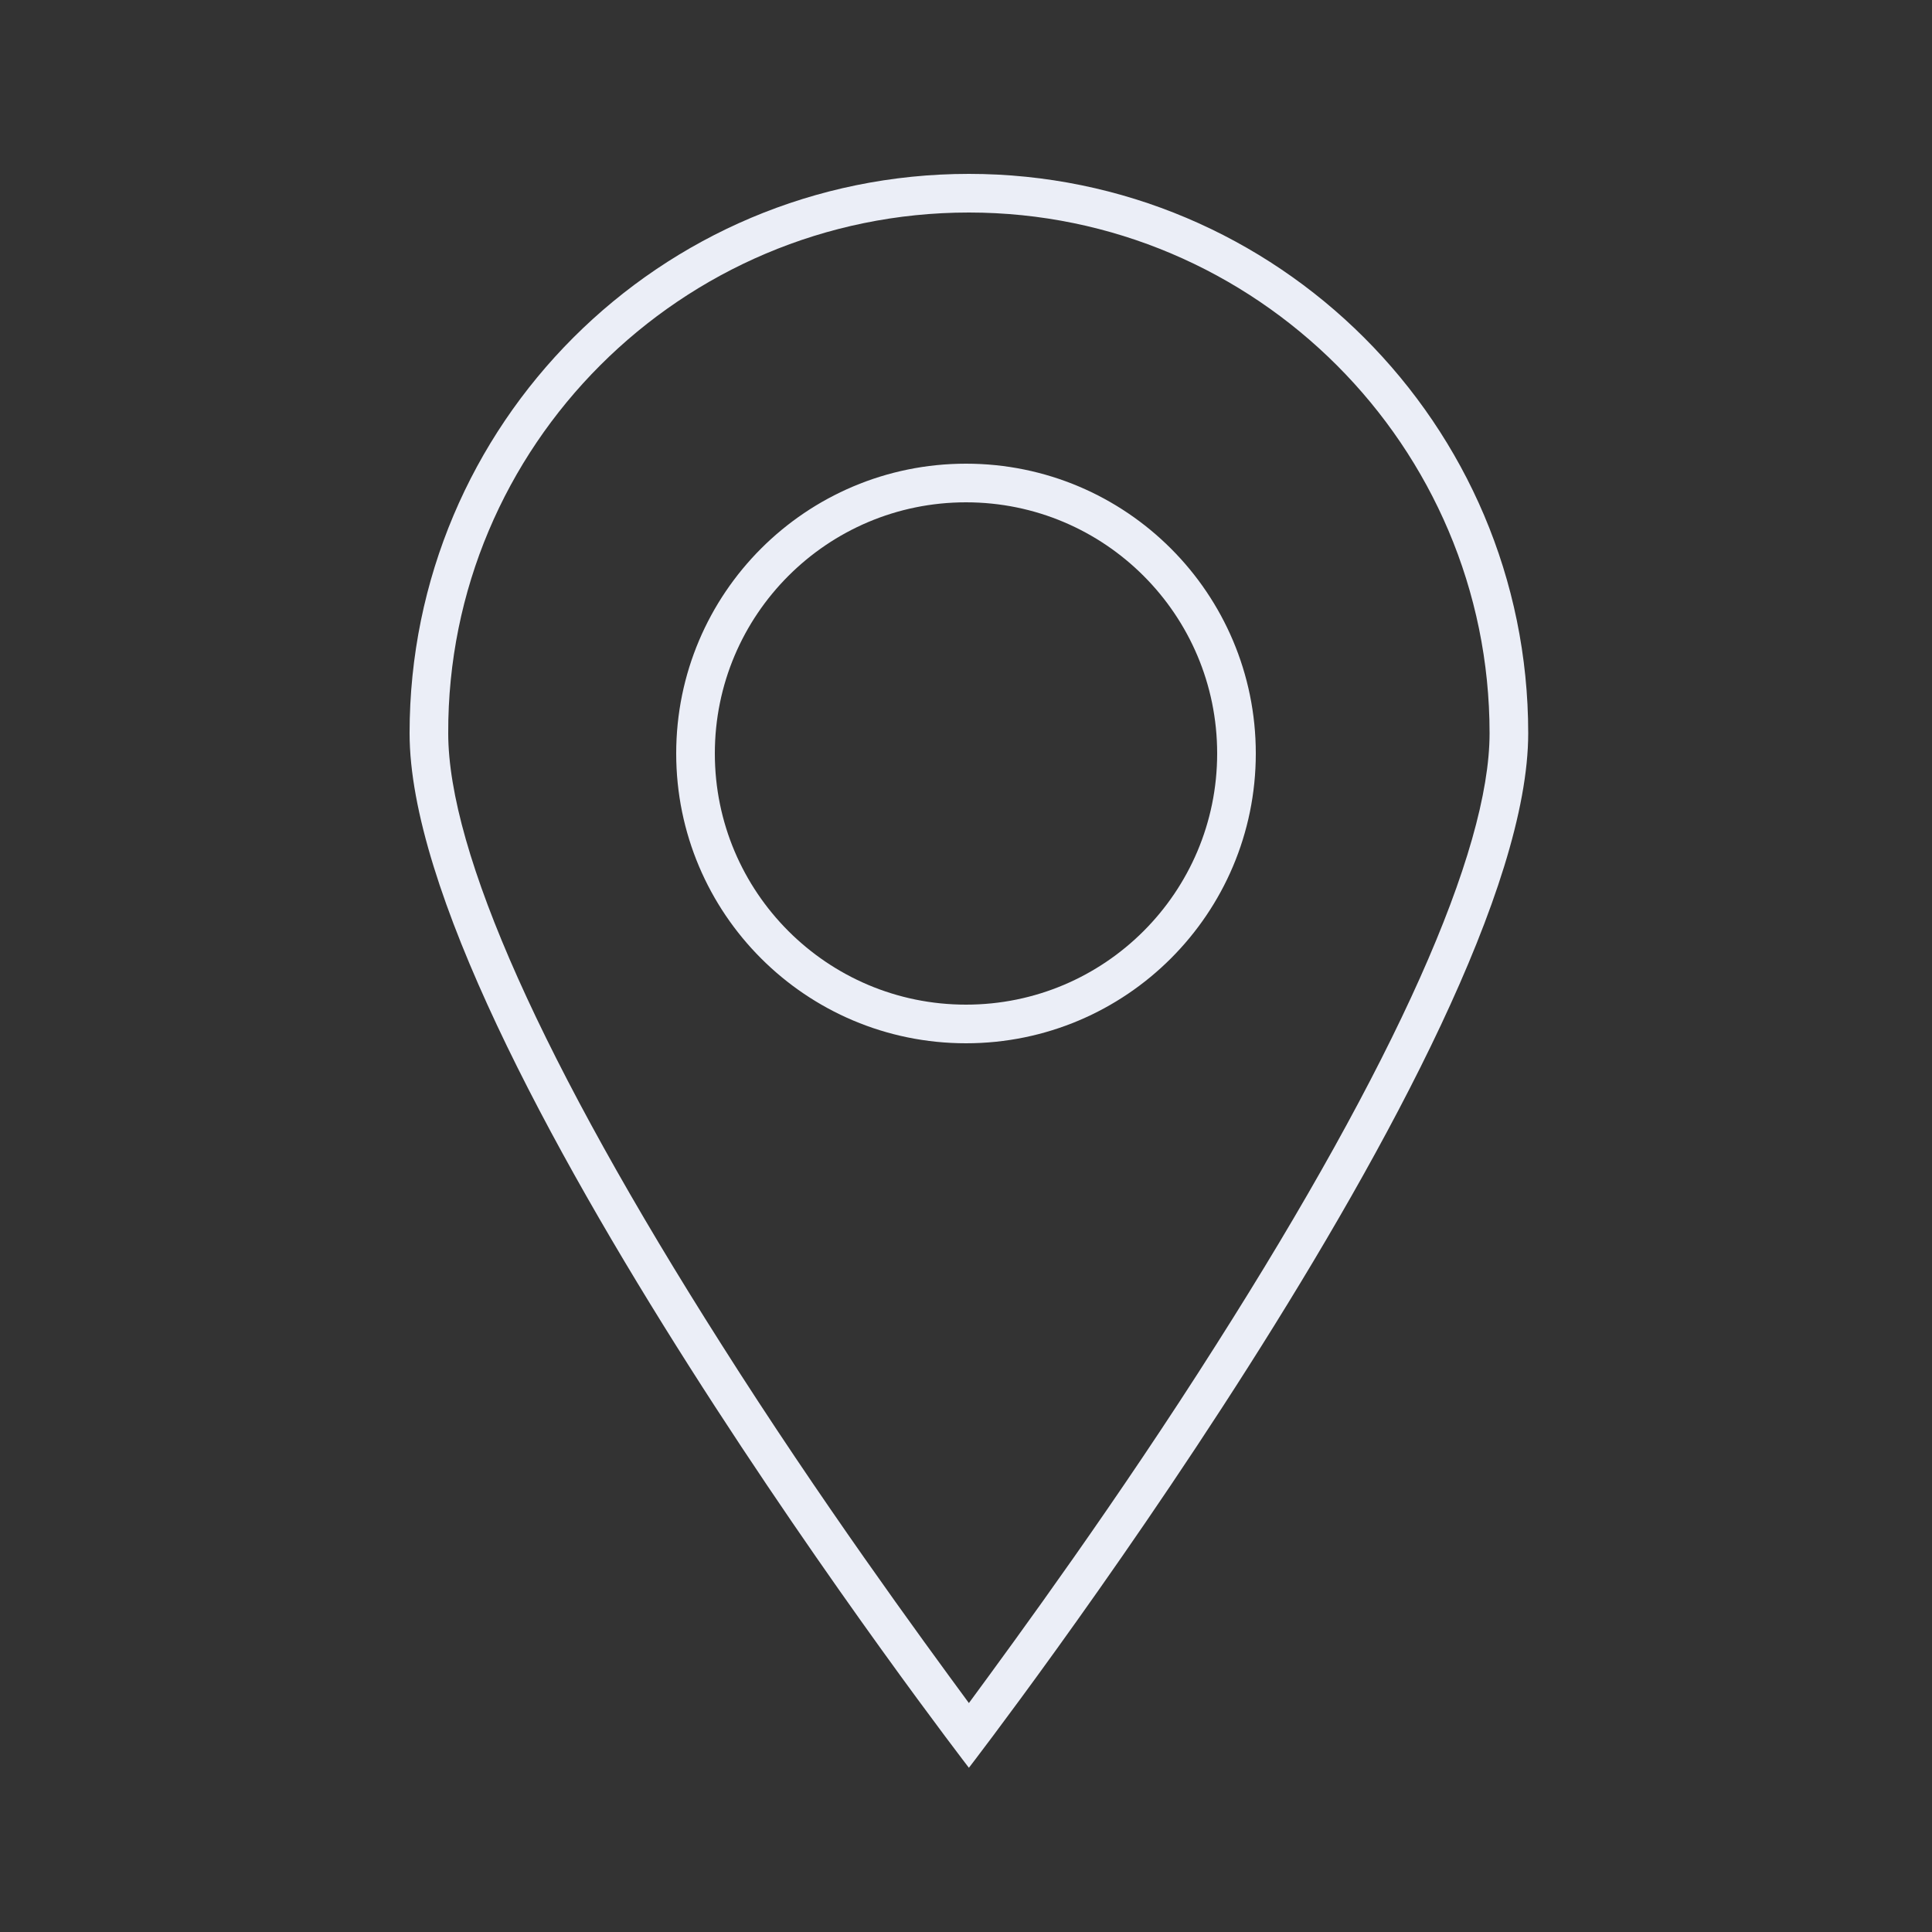 <?xml version="1.0" encoding="utf-8"?>
<!-- Generator: Adobe Illustrator 21.1.0, SVG Export Plug-In . SVG Version: 6.00 Build 0)  -->
<svg version="1.1" id="Слой_1" xmlns="http://www.w3.org/2000/svg" xmlns:xlink="http://www.w3.org/1999/xlink" x="0px" y="0px"
	 viewBox="0 0 200 200" style="enable-background:new 0 0 200 200;" xml:space="preserve">
<rect x="0" y="0" width="200" height="200" fill="#333333" stroke="none"/>
<style type="text/css">
	.st0{display:none;}
	.st1{display:inline;fill:#323A5F;}
	.st2{fill:#EBEEF7;}
	.st3{fill:none;stroke:#EBEEF7;stroke-width:4;stroke-miterlimit:10;}
	.st4{display:none;fill:none;stroke:#EBEEF7;stroke-width:4;stroke-miterlimit:10;}
	.st5{display:none;fill:none;stroke:#EBEEF7;stroke-width:4;stroke-linejoin:bevel;stroke-miterlimit:10;}
	.st6{display:none;fill:none;stroke:#EBEEF7;stroke-width:4;stroke-linecap:round;stroke-linejoin:round;stroke-miterlimit:10;}
</style>
<g class="st0">
	<rect class="st1" width="200" height="200"/>
</g>
<g id="location-1">
	<path class="st2" d="M100.3,22c29.7,0,53.9,24.2,53.9,53.9c0,12.3-9.8,34.2-28.3,63.3c-10.2,16.1-20.6,30.3-25.6,37.1
		c-5-6.8-15.4-21-25.6-37.1c-18.5-29.1-28.3-51-28.3-63.3C46.3,46.2,70.5,22,100.3,22 M100.3,18c-32,0-57.9,25.9-57.9,57.9
		S100.3,183,100.3,183s57.9-75.1,57.9-107.1S132.2,18,100.3,18L100.3,18z"/>
</g>
<circle id="location-2" class="st3" cx="100" cy="78" r="28"/>
<rect id="e-mail_2_" x="13" y="47" class="st4" width="173" height="106"/>
<polygon id="e-mail" class="st5" points="99,111 90.9,105 13,153 186,153 107.2,105 "/>
<polygon id="e-mail_1_" class="st6" points="13,47 99,111 186,47 "/>
<path id="pfone" class="st6" d="M27.9,145.4c0-0.5,0-1,0-1.5c0-5.7,1.7-10.9,4.6-15.4l41-6.5c5,4,8.6,9.8,9.9,16.4
	c25-10.5,45-30.5,55.5-55.5c-6.6-1.3-12.3-4.9-16.4-9.9l6.5-41c4.4-2.9,9.7-4.6,15.4-4.6c0.5,0,1,0,1.5,0c14.8,0.8,26.5,13,26.5,28
	c0,64.3-52.1,116.4-116.4,116.4C40.9,171.9,28.7,160.1,27.9,145.4z"/>
</svg>
